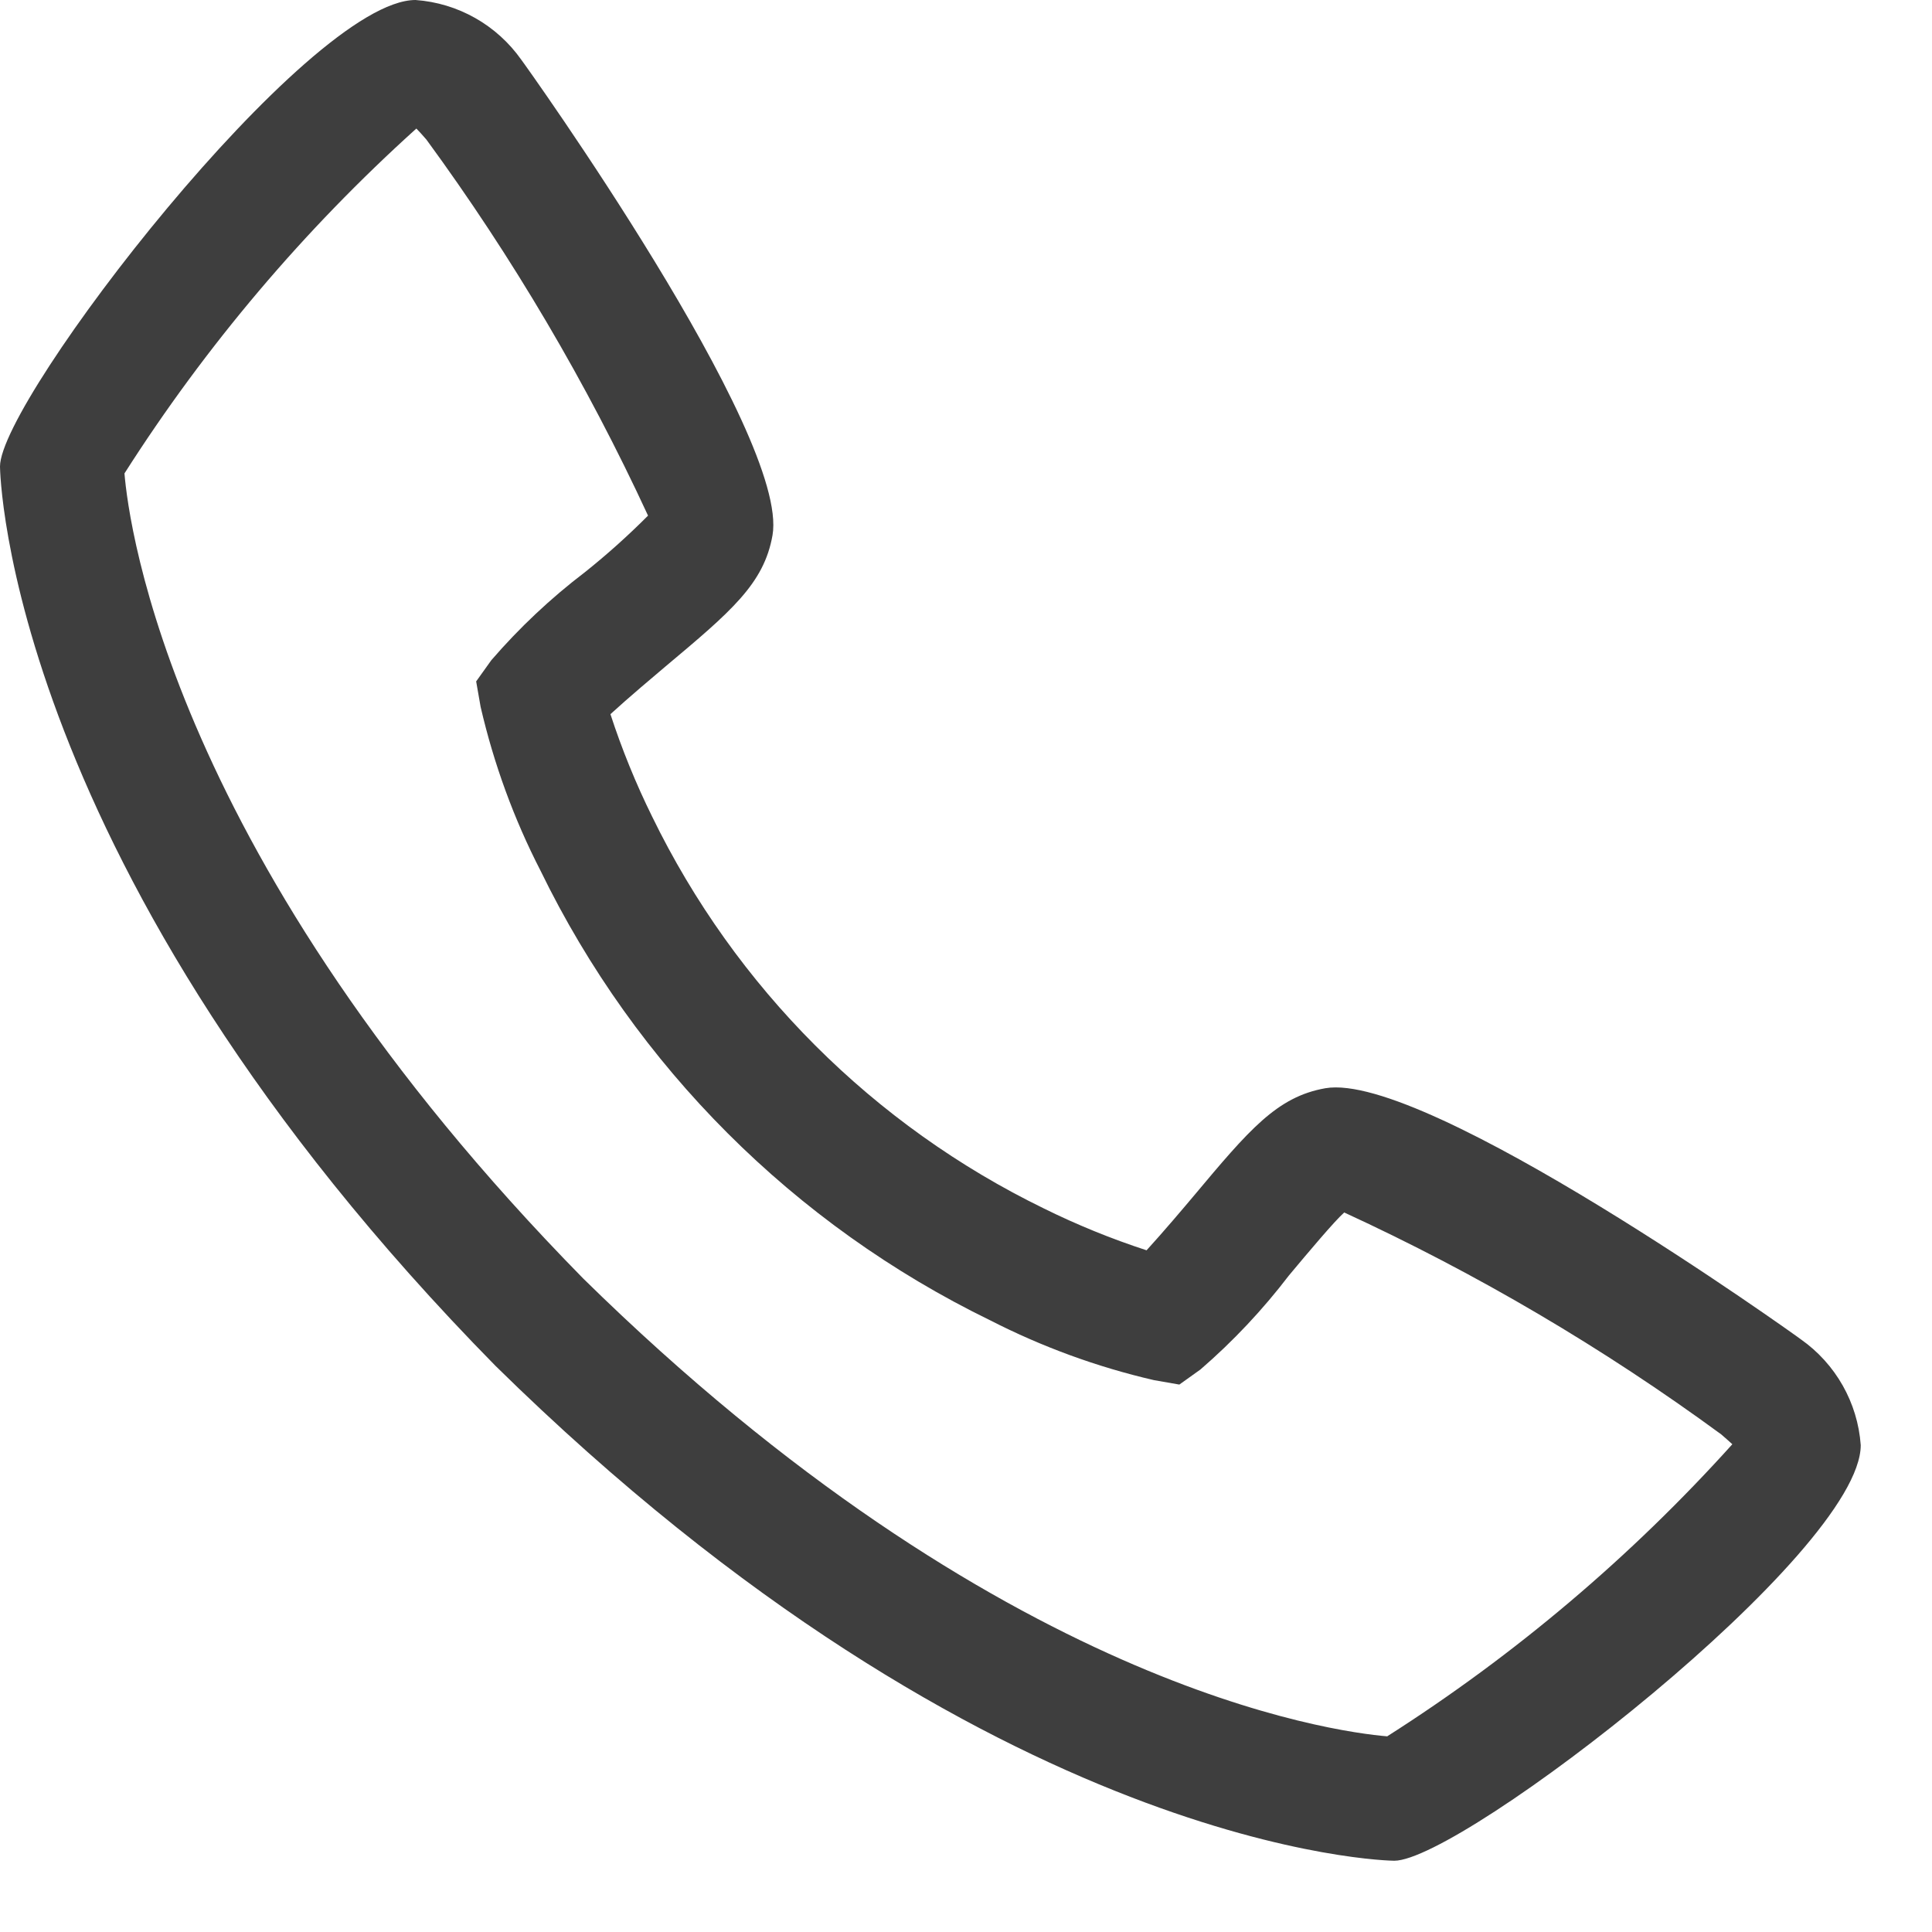 <svg width="26" height="26" viewBox="0 0 26 26" fill="none" xmlns="http://www.w3.org/2000/svg">
<path d="M24.235 18.024C24.191 17.988 19.192 14.41 17.836 14.645C17.184 14.76 16.811 15.204 16.064 16.095C15.944 16.238 15.654 16.581 15.43 16.826C14.958 16.672 14.498 16.485 14.052 16.265C11.753 15.146 9.895 13.288 8.776 10.989C8.556 10.543 8.369 10.083 8.215 9.611C8.461 9.386 8.804 9.097 8.951 8.973C9.837 8.23 10.281 7.857 10.396 7.204C10.632 5.853 7.053 0.85 7.016 0.805C6.686 0.337 6.164 0.041 5.592 0C4.142 -1.19209e-07 0 5.372 0 6.278C0 6.33 0.076 11.676 6.668 18.381C13.365 24.965 18.711 25.041 18.763 25.041C19.669 25.041 25.041 20.899 25.041 19.448C25 18.877 24.704 18.354 24.235 18.024ZM18.671 23.367C17.942 23.306 13.456 22.715 7.848 17.205C2.31 11.566 1.733 7.068 1.675 6.371C2.769 4.654 4.091 3.093 5.603 1.73C5.637 1.763 5.681 1.813 5.738 1.878C6.898 3.462 7.897 5.157 8.721 6.939C8.453 7.208 8.17 7.462 7.873 7.699C7.412 8.05 6.989 8.448 6.611 8.886L6.408 9.17L6.468 9.513C6.645 10.278 6.915 11.019 7.274 11.717C8.557 14.354 10.687 16.483 13.323 17.767C14.022 18.125 14.763 18.396 15.528 18.573L15.871 18.633L16.155 18.43C16.595 18.05 16.994 17.625 17.347 17.163C17.608 16.851 17.958 16.434 18.09 16.317C19.877 17.14 21.576 18.14 23.163 19.303C23.232 19.362 23.281 19.407 23.313 19.436C21.95 20.949 20.389 22.271 18.671 23.365L18.671 23.367Z" fill="#3E3E3E"/>
</svg>
